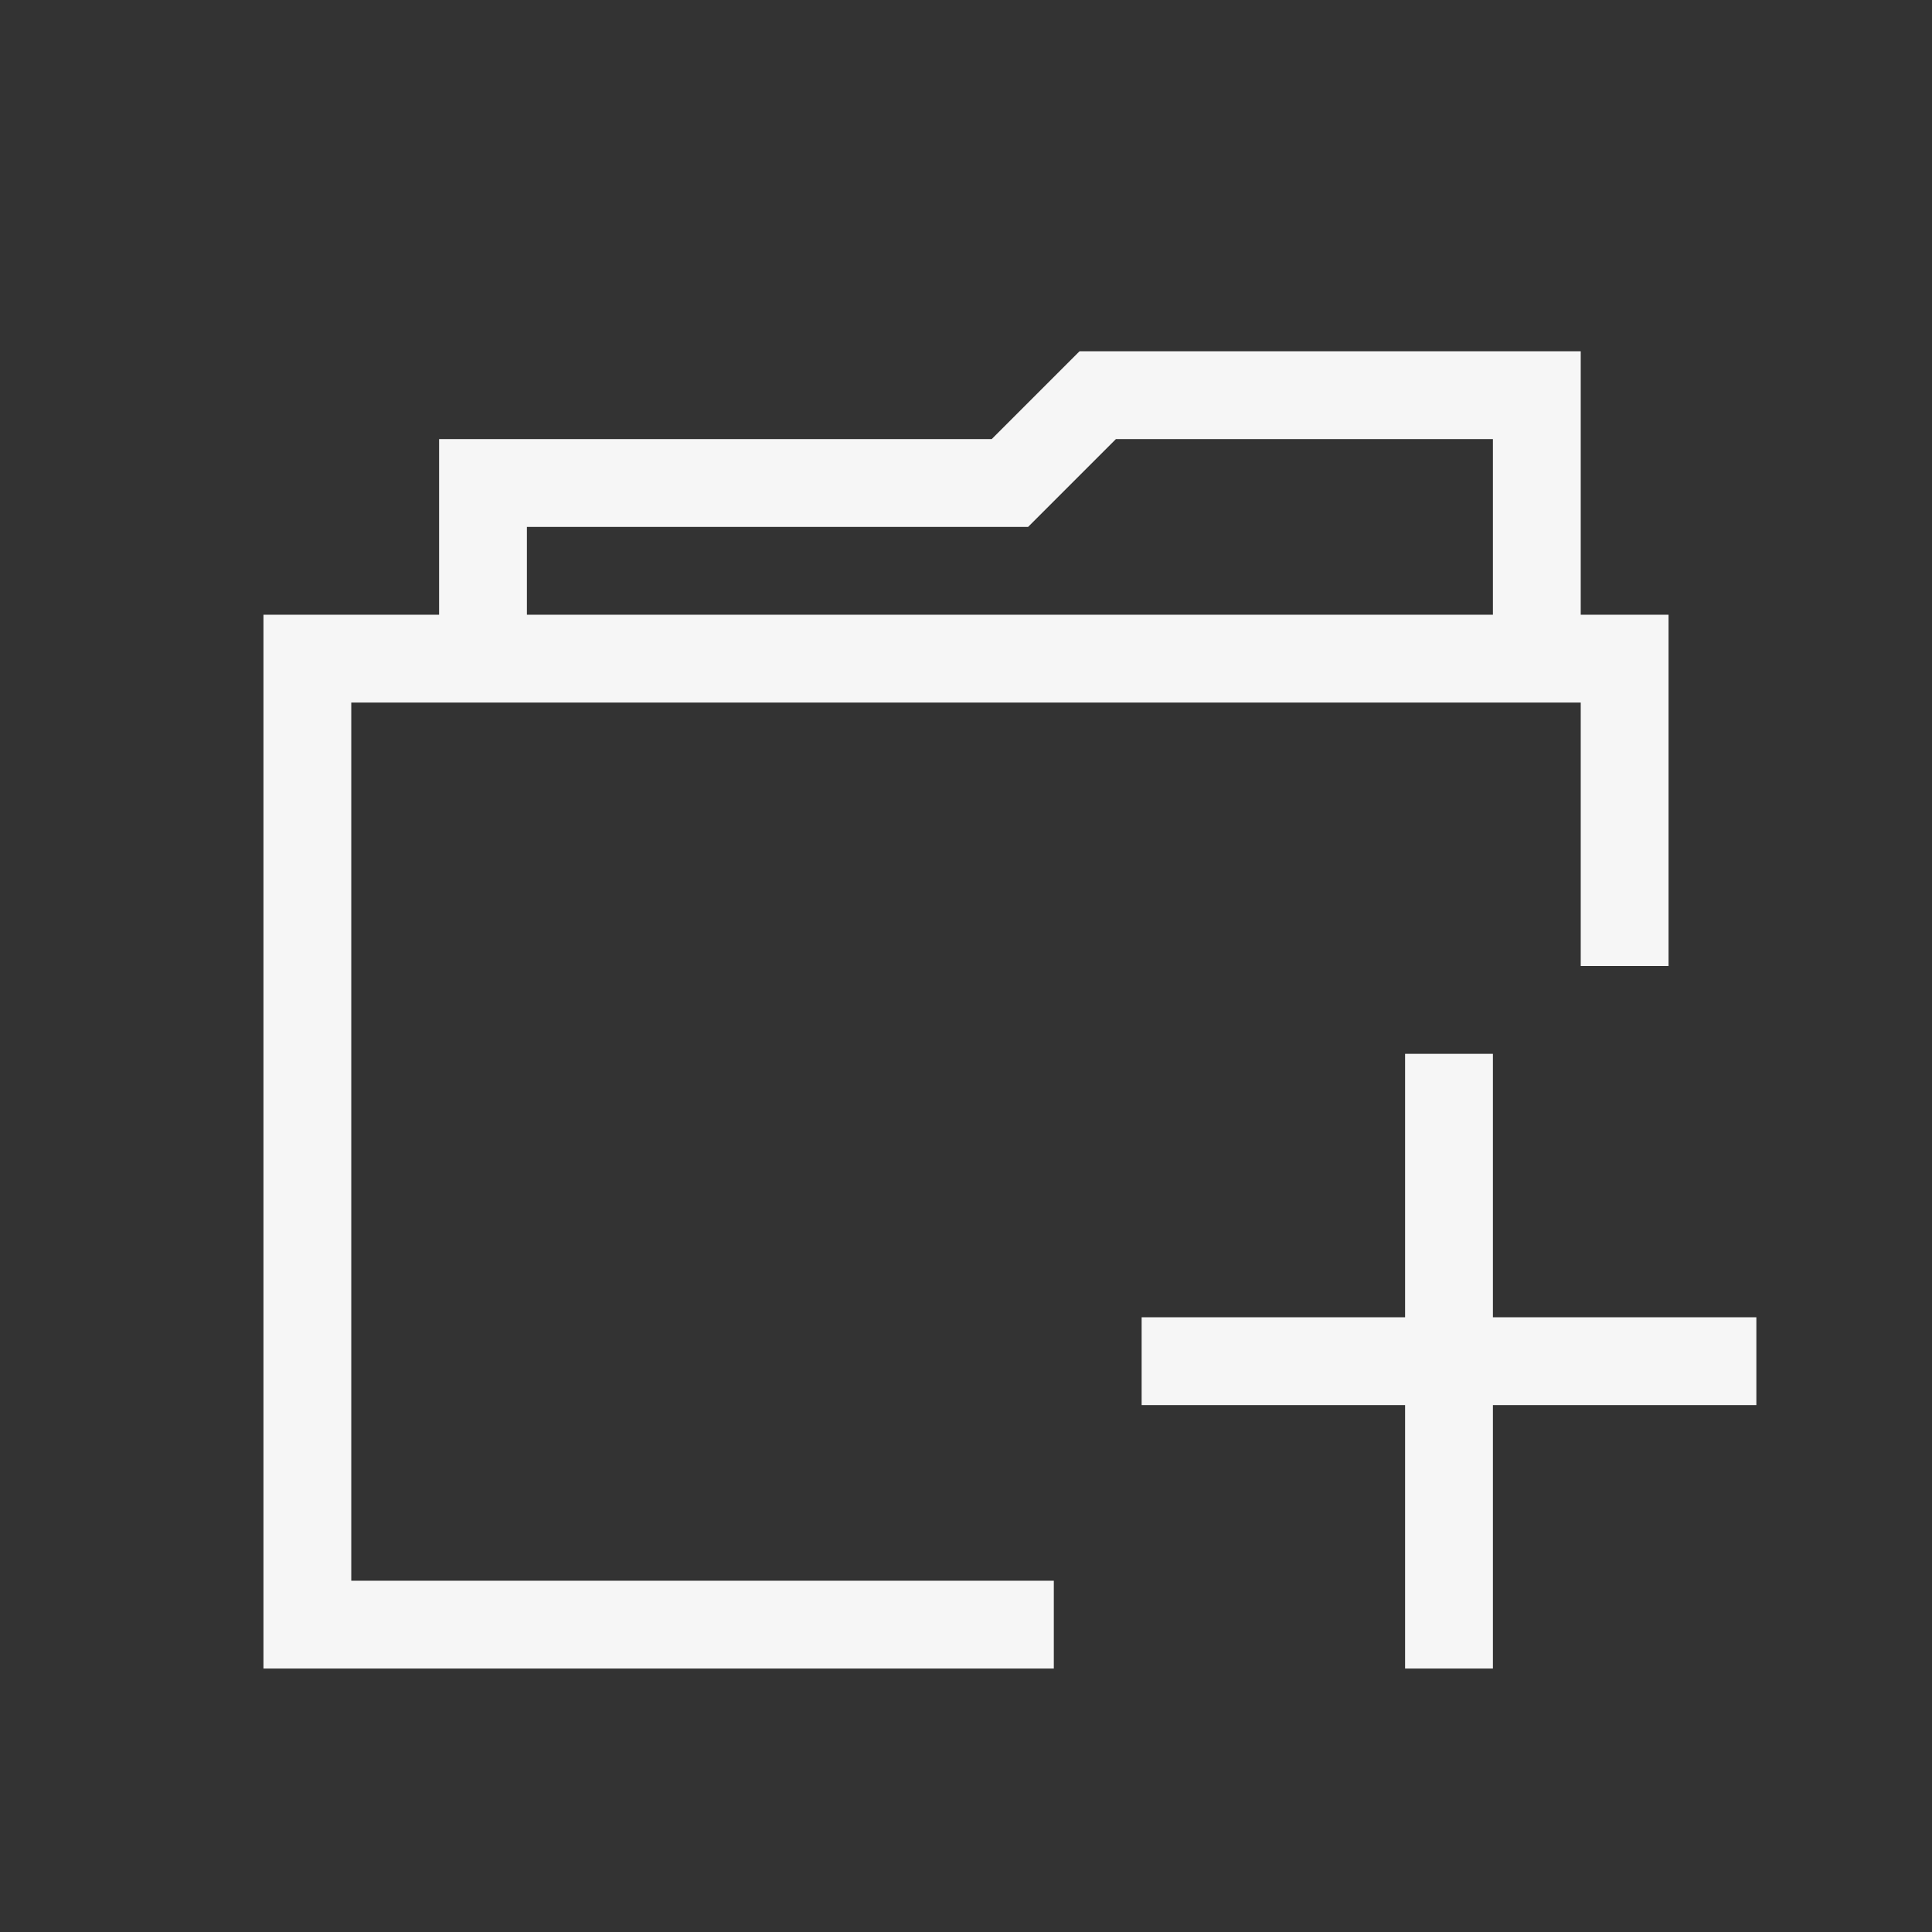 <?xml version="1.0" encoding="UTF-8"?>
<svg width="22px" height="22px" viewBox="0 0 22 22" version="1.1" xmlns="http://www.w3.org/2000/svg" xmlns:xlink="http://www.w3.org/1999/xlink">
    <rect x="0" y="0" width="22" height="22" fill="#333333" stroke="none"/>
    <!-- Generator: Sketch 41.2 (35397) - http://www.bohemiancoding.com/sketch -->
    <title>folder-new</title>
    <desc>Created with Sketch.</desc>
    <defs></defs>
    <g id="Page-1" stroke="none" stroke-width="1" fill="none" fill-rule="evenodd">
        <g id="folder-new" stroke="#F6F6F6">
            <polyline id="Rectangle-2" points="12 18.5 3.5 18.5 3.5 7.5 18.5 7.5 18.5 11"></polyline>
            <polyline id="Path-6" points="5.5 7.5 5.5 5.5 11.5 5.5 12.5 4.5 17.5 4.5 17.5 7.5"></polyline>
            <path d="M16.5,12 L16.5,19" id="Path-8"></path>
            <path d="M13,15.5 L20,15.5" id="Path-7"></path>
        </g>
    </g>
</svg>